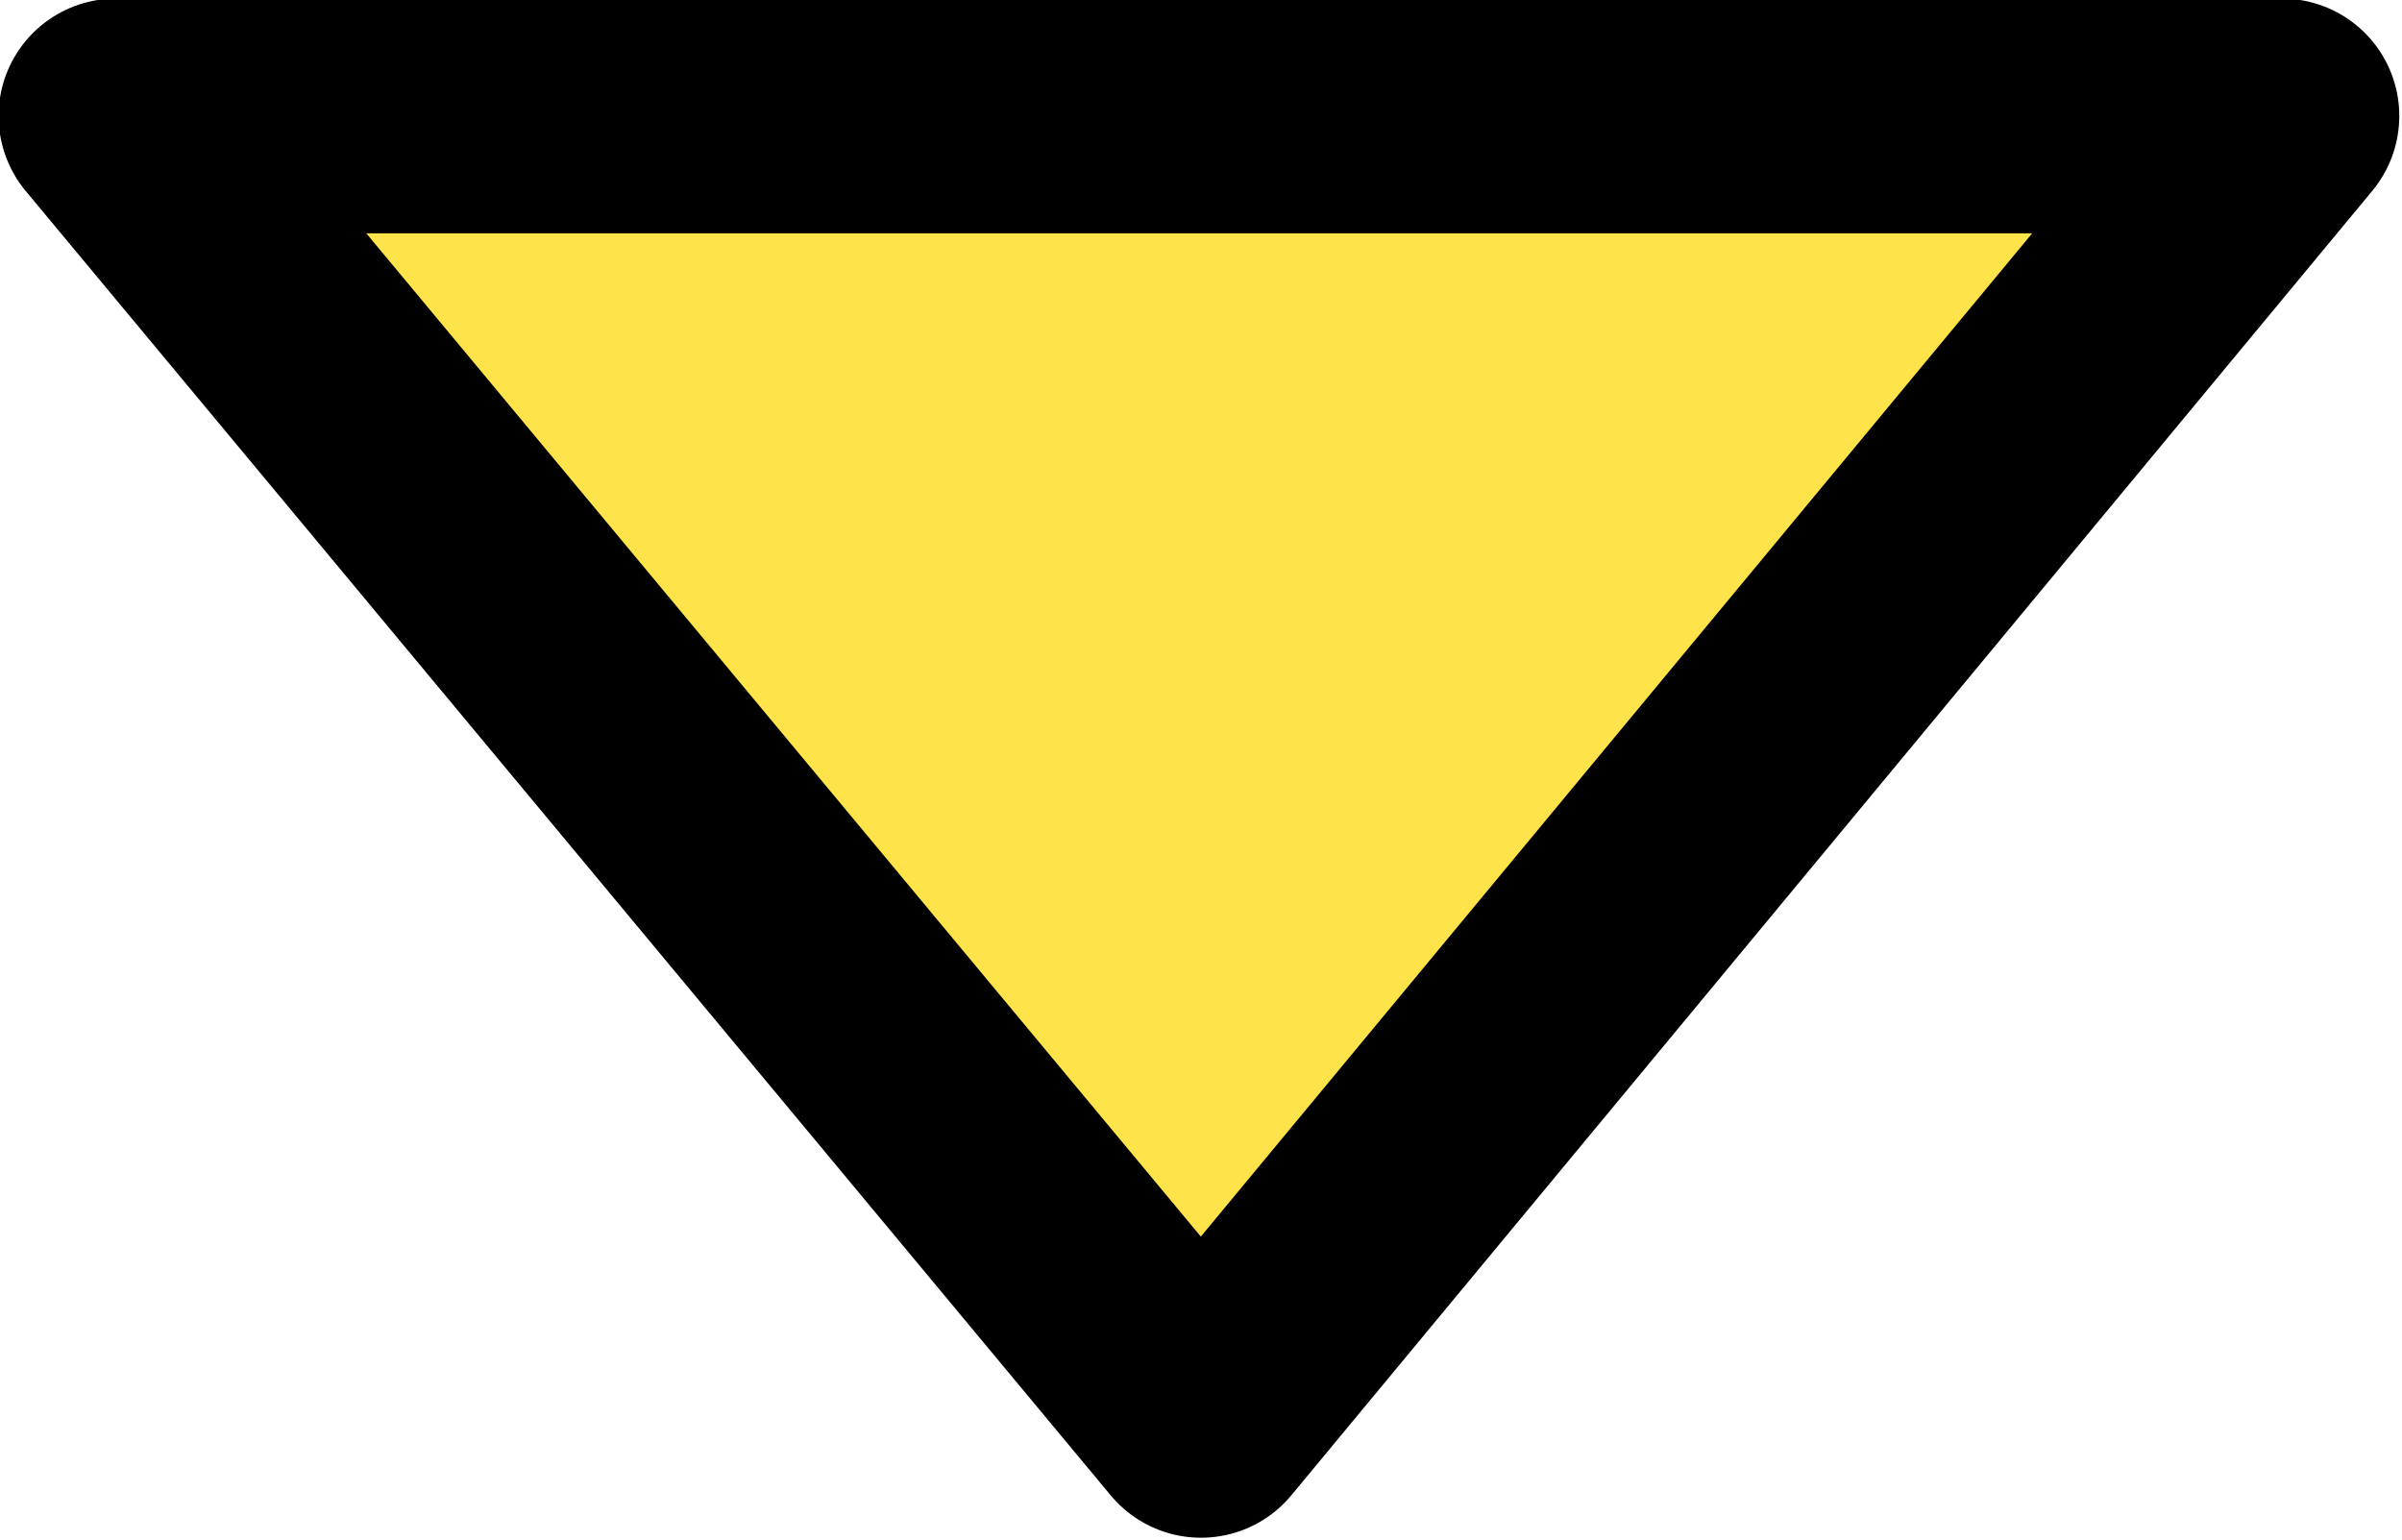 <?xml version="1.0" encoding="utf-8"?>
<!-- Generator: Adobe Illustrator 27.6.1, SVG Export Plug-In . SVG Version: 6.00 Build 0)  -->
<svg version="1.1" id="Layer_1" xmlns="http://www.w3.org/2000/svg" xmlns:xlink="http://www.w3.org/1999/xlink" x="0px" y="0px"
	 viewBox="0 0 58 37.2" style="enable-background:new 0 0 58 37.2;" xml:space="preserve">
<style type="text/css">
	.st0{fill:#FFE34A;stroke:#000000;stroke-width:5.669;stroke-linejoin:round;stroke-miterlimit:10;}
</style>
<polygon class="st0" points="29,34.3 55.1,2.8 29,2.8 2.8,2.8 "/>
</svg>
